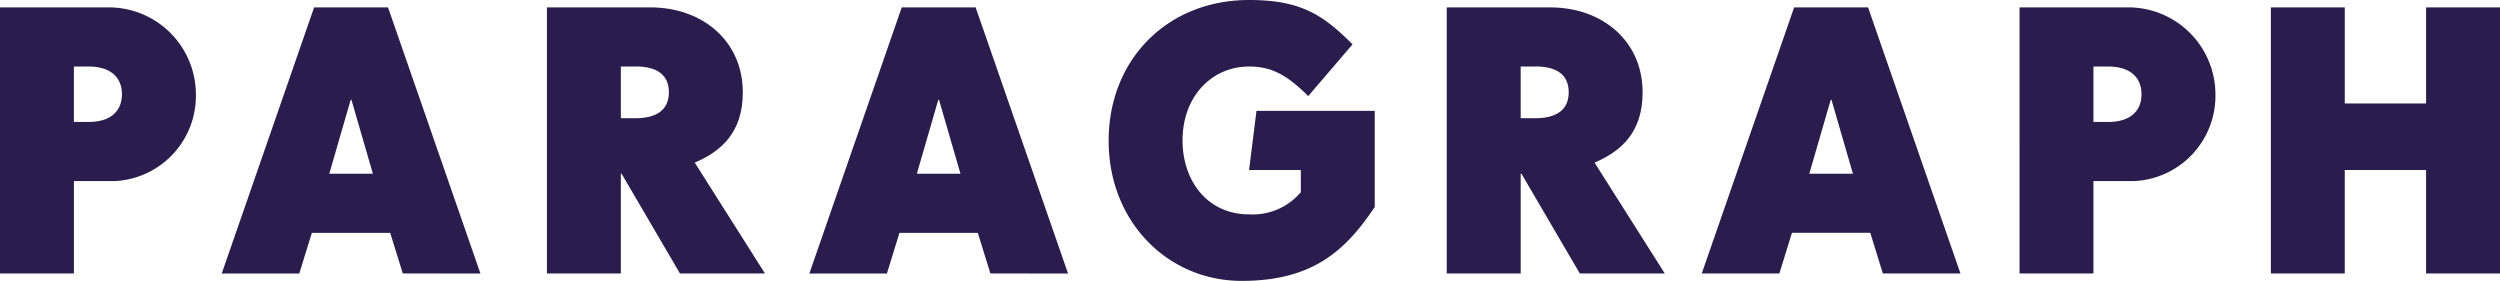<svg xmlns="http://www.w3.org/2000/svg" width="250.791" height="28.177" viewBox="0 0 250.791 28.177"><g transform="translate(-200.132 -231.576)"><path d="M211.625,250.306h-4.079v9.268h-7.414V232.881h10.751a8.743,8.743,0,0,1,8.9,8.712,8.555,8.555,0,0,1-8.156,8.713m-2.6-11.493h-1.483v5.561h1.483c2.224,0,3.337-1.112,3.337-2.78s-1.112-2.78-3.337-2.78" transform="translate(0 -0.564)" fill="#2a1d4d"/><path d="M257.466,259.575,256.2,255.5h-7.859l-1.261,4.078H239.3l9.268-26.694h7.415l9.269,26.694Zm-5.154-17.425h-.074l-2.15,7.415h4.375Z" transform="translate(-16.925 -0.564)" fill="#2a1d4d"/><path d="M310.093,259.575l-5.858-10.011h-.074v10.011h-7.414V232.881h10.38c5.191,0,9.269,3.337,9.269,8.527,0,4.078-2.224,5.932-4.82,7.045l7.045,11.122Zm-4.449-20.762h-1.483V244h1.483c1.965,0,3.337-.742,3.337-2.6s-1.335-2.595-3.337-2.595" transform="translate(-41.749 -0.564)" fill="#2a1d4d"/><path d="M361.263,259.575,360,255.5h-7.859l-1.261,4.078H343.1l9.268-26.694h7.415l9.269,26.694Zm-5.154-17.425h-.074l-2.15,7.415h4.375Z" transform="translate(-61.777 -0.564)" fill="#2a1d4d"/><path d="M409.32,259.753c-7.415,0-13.346-5.932-13.346-14.052,0-8.193,5.931-14.125,14.087-14.125,5.19,0,7.415,1.483,10.381,4.449l-4.448,5.19c-2.225-2.224-3.782-2.965-5.933-2.965-3.707,0-6.673,2.965-6.673,7.414,0,4.042,2.484,7.415,6.673,7.415a6.318,6.318,0,0,0,5.19-2.224v-2.224h-5.19l.742-5.932h11.864v9.639c-2.966,4.449-6.3,7.415-13.347,7.415" transform="translate(-84.627)" fill="#2a1d4d"/><path d="M469.051,259.575l-5.858-10.011h-.074v10.011H455.7V232.881h10.38c5.191,0,9.27,3.337,9.27,8.527,0,4.078-2.225,5.932-4.82,7.045l7.044,11.122Zm-4.45-20.762h-1.483V244H464.6c1.965,0,3.337-.742,3.337-2.6s-1.335-2.595-3.337-2.595" transform="translate(-110.437 -0.564)" fill="#2a1d4d"/><path d="M518.914,259.575l-1.261-4.078h-7.859l-1.261,4.078h-7.786l9.268-26.694h7.416l9.268,26.694Zm-5.153-17.425h-.074l-2.151,7.415h4.374Z" transform="translate(-129.901 -0.564)" fill="#2a1d4d"/><path d="M568.382,250.306H564.3v9.268h-7.415V232.881h10.752a8.743,8.743,0,0,1,8.9,8.712,8.555,8.555,0,0,1-8.156,8.713m-2.6-11.493H564.3v5.561h1.483c2.225,0,3.337-1.112,3.337-2.78s-1.113-2.78-3.337-2.78" transform="translate(-154.161 -0.564)" fill="#2a1d4d"/><path d="M616.851,259.575V249.194h-8.157v10.381H601.28V232.881h7.415v9.64h8.157v-9.64h7.415v26.694Z" transform="translate(-173.344 -0.564)" fill="#2a1d4d"/></g></svg>